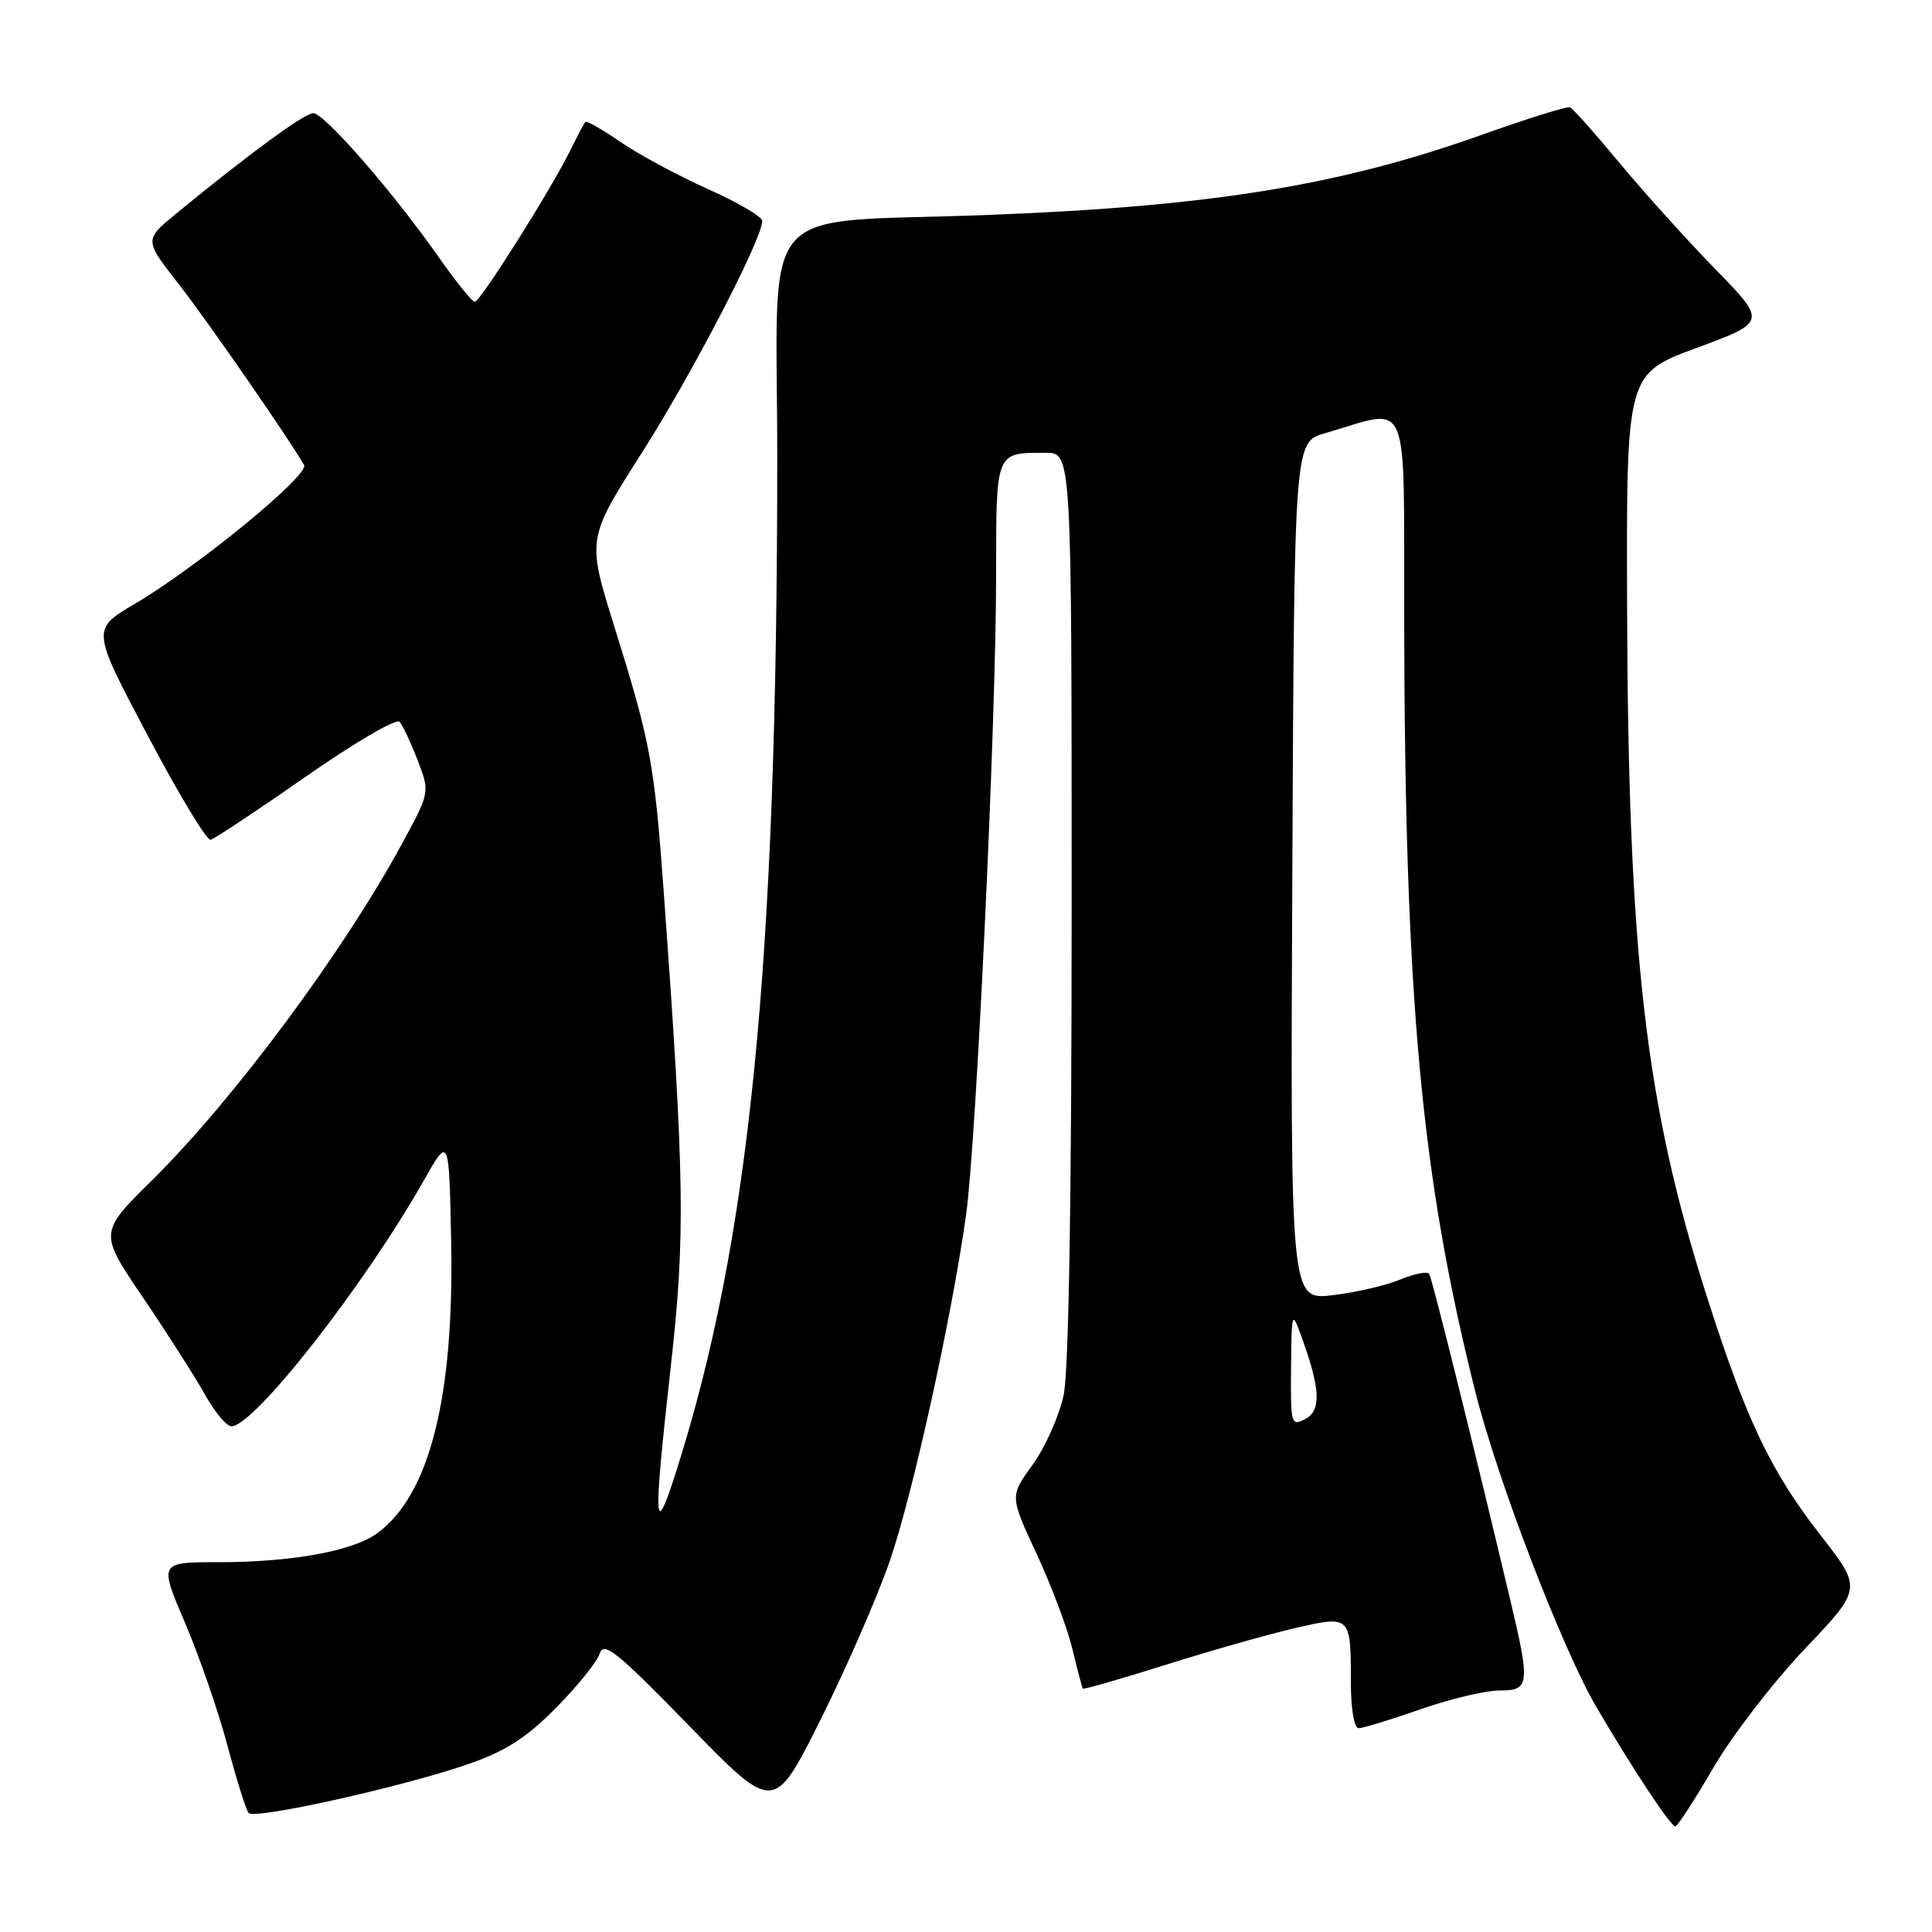 <?xml version="1.0" encoding="UTF-8" standalone="no"?>
<!DOCTYPE svg PUBLIC "-//W3C//DTD SVG 1.1//EN" "http://www.w3.org/Graphics/SVG/1.1/DTD/svg11.dtd" >
<svg xmlns="http://www.w3.org/2000/svg" xmlns:xlink="http://www.w3.org/1999/xlink" version="1.1" viewBox="0 0 256 256">
 <g >
 <path fill="currentColor"
d=" M 227.01 234.27 C 229.48 230.02 234.93 222.93 239.12 218.52 C 246.74 210.50 246.74 210.50 241.29 203.50 C 234.59 194.90 231.41 188.21 226.14 171.71 C 218.02 146.28 215.74 126.52 215.60 80.52 C 215.50 49.54 215.50 49.54 224.81 46.10 C 234.11 42.66 234.11 42.66 227.21 35.58 C 223.42 31.69 217.71 25.35 214.52 21.50 C 211.33 17.65 208.41 14.37 208.02 14.22 C 207.64 14.07 202.42 15.70 196.41 17.84 C 177.58 24.57 160.56 27.34 131.00 28.48 C 99.67 29.68 103.00 25.83 102.99 60.83 C 102.98 127.98 99.34 164.44 89.59 195.00 C 86.64 204.26 86.53 202.13 88.89 181.00 C 90.82 163.73 90.71 156.27 87.97 118.50 C 86.71 101.08 86.22 98.44 81.38 82.95 C 77.78 71.40 77.78 71.40 85.06 59.98 C 91.74 49.49 101.00 31.66 101.00 29.27 C 101.00 28.72 97.77 26.82 93.82 25.06 C 89.87 23.29 84.66 20.49 82.25 18.83 C 79.83 17.17 77.72 15.96 77.56 16.15 C 77.39 16.34 76.48 18.07 75.53 20.00 C 72.96 25.20 63.63 40.00 62.91 40.00 C 62.57 40.00 60.40 37.31 58.10 34.03 C 52.07 25.43 42.98 15.00 41.51 15.00 C 40.33 15.00 32.93 20.43 23.30 28.34 C 19.11 31.79 19.11 31.79 23.68 37.64 C 27.49 42.53 37.96 57.63 40.29 61.61 C 41.06 62.91 26.16 75.13 17.82 80.04 C 12.13 83.39 12.13 83.39 19.56 97.44 C 23.64 105.18 27.40 111.40 27.90 111.28 C 28.41 111.16 34.08 107.40 40.50 102.92 C 46.92 98.44 52.52 95.16 52.94 95.64 C 53.36 96.11 54.44 98.41 55.34 100.74 C 56.97 104.98 56.97 104.98 53.30 111.74 C 45.46 126.19 30.96 145.70 20.12 156.42 C 13.12 163.33 13.12 163.33 18.94 171.92 C 22.14 176.64 25.83 182.41 27.13 184.74 C 28.43 187.08 30.02 188.99 30.67 188.99 C 33.65 189.01 48.29 170.31 56.11 156.50 C 59.50 150.50 59.50 150.50 59.78 164.46 C 60.19 185.14 56.92 198.09 50.00 203.15 C 46.75 205.53 38.69 207.00 28.90 207.00 C 21.08 207.00 21.08 207.00 24.51 215.02 C 26.39 219.42 28.93 226.74 30.13 231.27 C 31.34 235.79 32.60 239.83 32.94 240.23 C 33.70 241.13 53.27 236.79 62.00 233.77 C 66.96 232.06 69.73 230.29 73.67 226.30 C 76.52 223.42 79.12 220.19 79.47 219.10 C 80.00 217.44 81.82 218.92 91.32 228.68 C 102.55 240.23 102.55 240.23 108.73 227.86 C 112.13 221.06 116.26 211.59 117.91 206.81 C 120.94 198.01 126.08 174.70 128.00 161.07 C 129.36 151.40 131.98 95.80 131.99 76.36 C 132.00 59.66 131.86 60.00 138.58 60.00 C 142.00 60.00 142.00 60.00 142.00 119.95 C 142.00 158.83 141.62 181.66 140.93 184.90 C 140.34 187.65 138.49 191.78 136.83 194.08 C 133.80 198.25 133.80 198.25 137.35 205.88 C 139.30 210.07 141.44 215.75 142.10 218.50 C 142.76 221.25 143.38 223.61 143.48 223.75 C 143.58 223.89 148.58 222.45 154.58 220.56 C 160.59 218.67 168.29 216.49 171.70 215.71 C 178.99 214.04 179.00 214.05 179.00 223.08 C 179.00 226.43 179.44 229.00 180.02 229.00 C 180.58 229.00 184.26 227.88 188.19 226.50 C 192.13 225.12 196.85 224.00 198.67 224.00 C 202.71 224.00 202.80 223.28 200.05 211.71 C 195.07 190.75 189.77 169.44 189.38 168.81 C 189.15 168.43 187.42 168.76 185.55 169.54 C 183.68 170.33 179.64 171.26 176.57 171.62 C 170.98 172.28 170.98 172.28 171.24 115.43 C 171.50 58.59 171.50 58.59 175.52 57.42 C 187.07 54.08 185.99 51.54 186.06 82.17 C 186.16 132.54 188.30 155.75 195.47 184.35 C 198.42 196.10 207.00 218.46 211.54 226.21 C 216.41 234.51 221.36 242.00 221.99 242.00 C 222.28 242.00 224.53 238.52 227.01 234.27 Z  M 171.07 181.29 C 171.14 173.78 171.19 173.63 172.41 177.00 C 174.97 184.03 175.11 186.87 172.97 188.02 C 171.09 189.02 171.00 188.73 171.07 181.29 Z "/>
</g>
</svg>